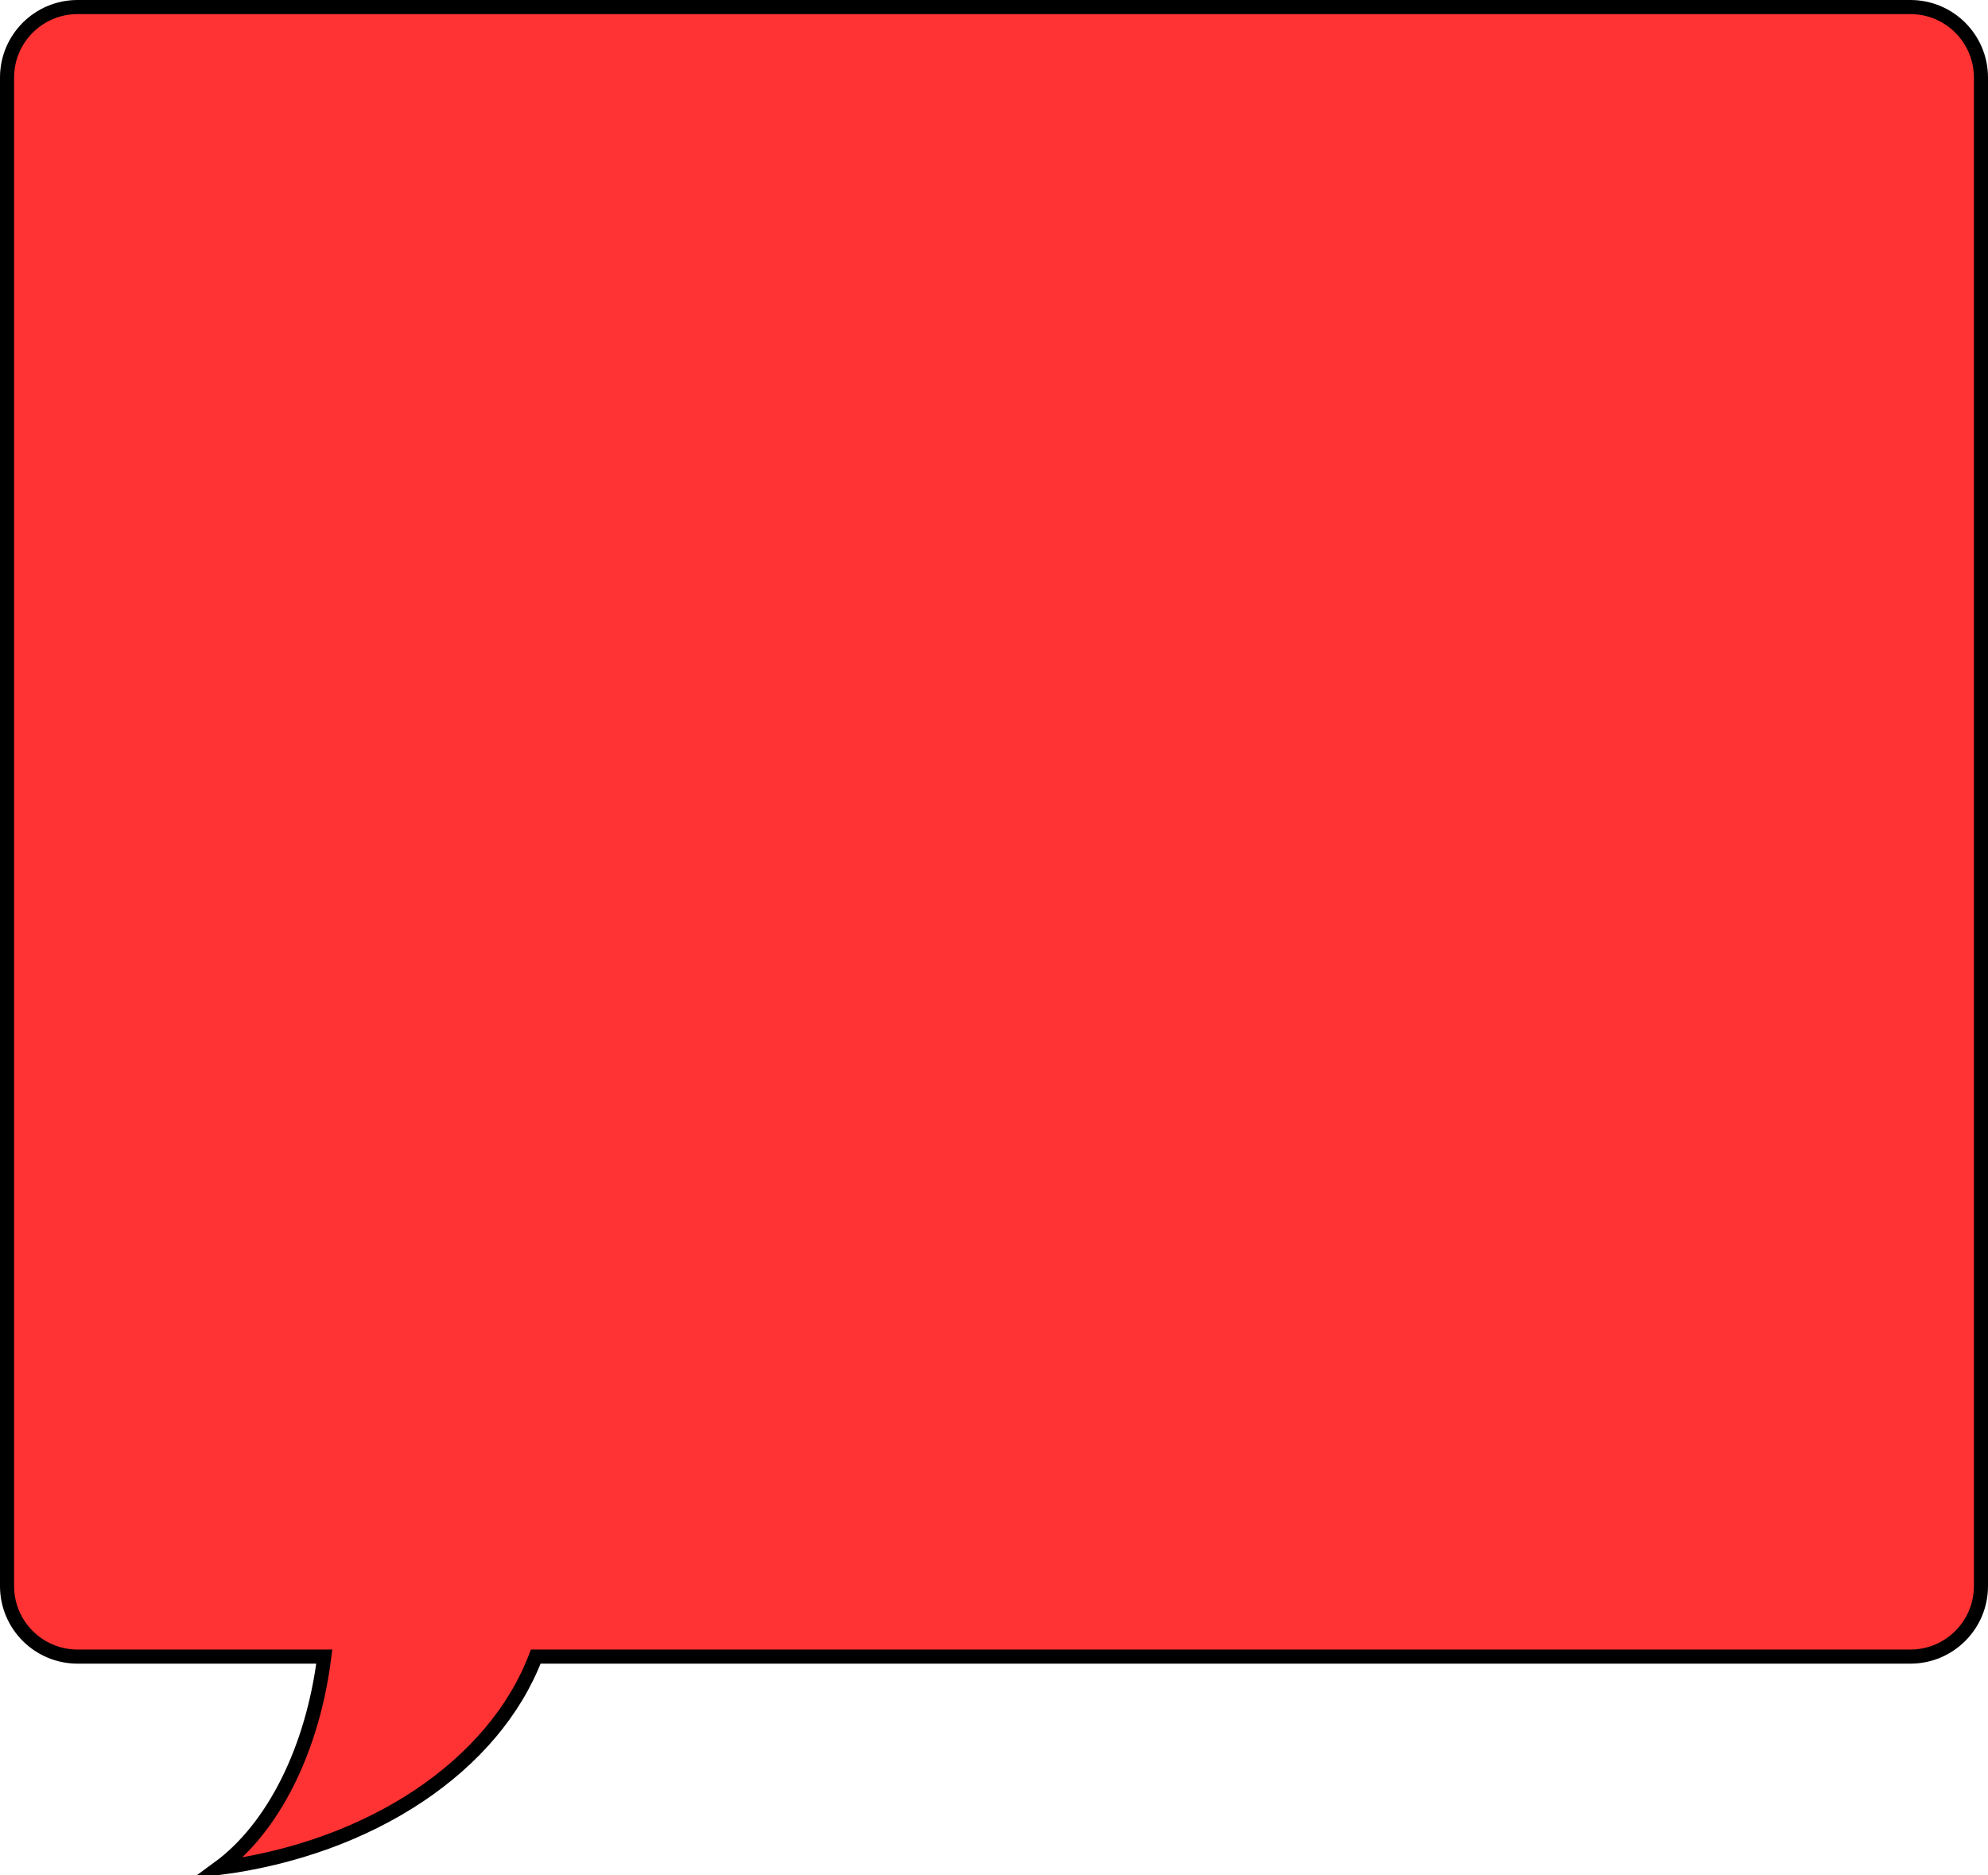 <!DOCTYPE svg PUBLIC "-//W3C//DTD SVG 1.1//EN" "http://www.w3.org/Graphics/SVG/1.1/DTD/svg11.dtd">
<svg xmlns="http://www.w3.org/2000/svg" xmlns:xlink="http://www.w3.org/1999/xlink" version="1.1" preserveAspectRatio="none" viewBox="-0.5 -0.5 141 133"><defs/><g><path d="M 22.5 117 L 5 117 C 2.24 117 0 114.76 0 112 L 0 5 C 0 2.24 2.24 0 5 0 L 135 0 C 137.76 0 140 2.24 140 5 L 140 112 C 140 114.76 137.76 117 135 117 L 37.5 117 C 34.54 124.77 25.79 130.6 15 132 C 18.89 129.15 21.68 123.57 22.5 117 Z" fill="#ff3333" stroke="#000000" stroke-miterlimit="10" pointer-events="none"/></g></svg>
